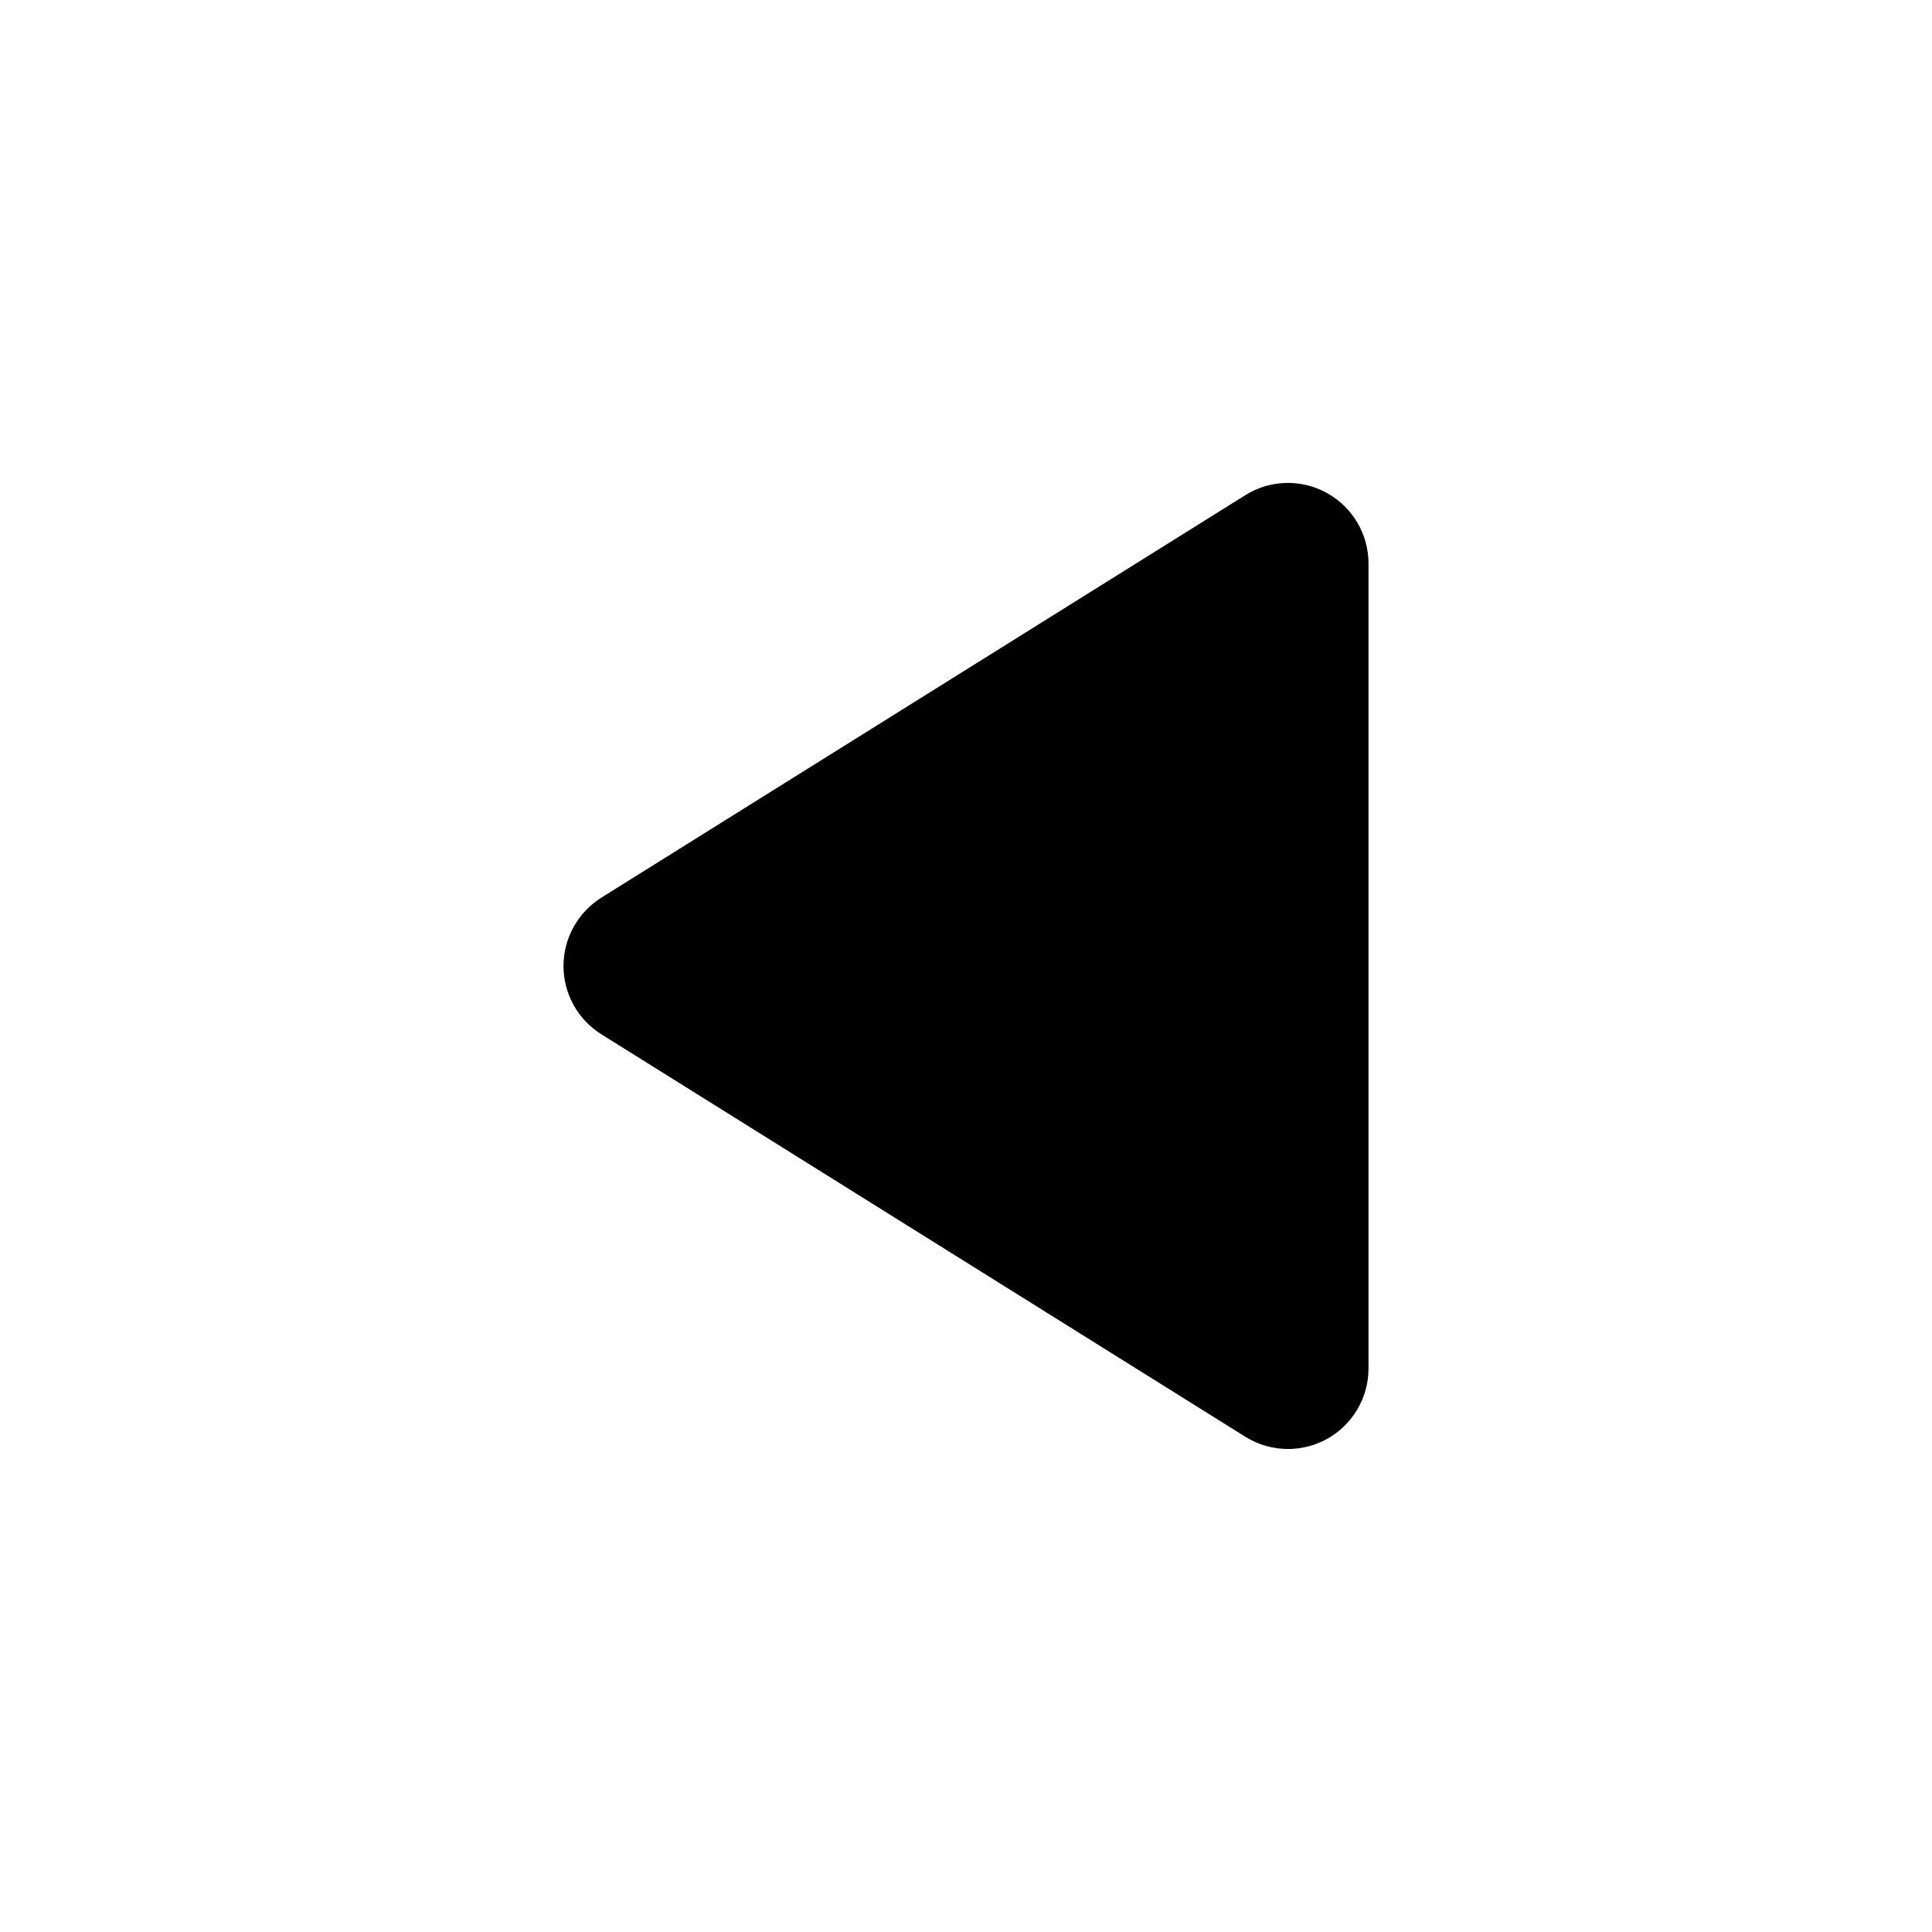 <svg id="nc_icon" xmlns="http://www.w3.org/2000/svg" xmlns:xlink="http://www.w3.org/1999/xlink" x="0px" y="0px" viewBox="0 0 24 24"><path  fill="currentColor" d="M16.485,6.125c-0.318-0.177-0.707-0.167-1.015,0.026l-8,5C7.178,11.335,7,11.655,7,12&#10;&#9;s0.178,0.665,0.47,0.848l8,5C15.632,17.949,15.816,18,16,18c0.167,0,0.333-0.042,0.485-0.125C16.803,17.698,17,17.364,17,17V7&#10;&#9;C17,6.636,16.803,6.302,16.485,6.125z"/></svg>
